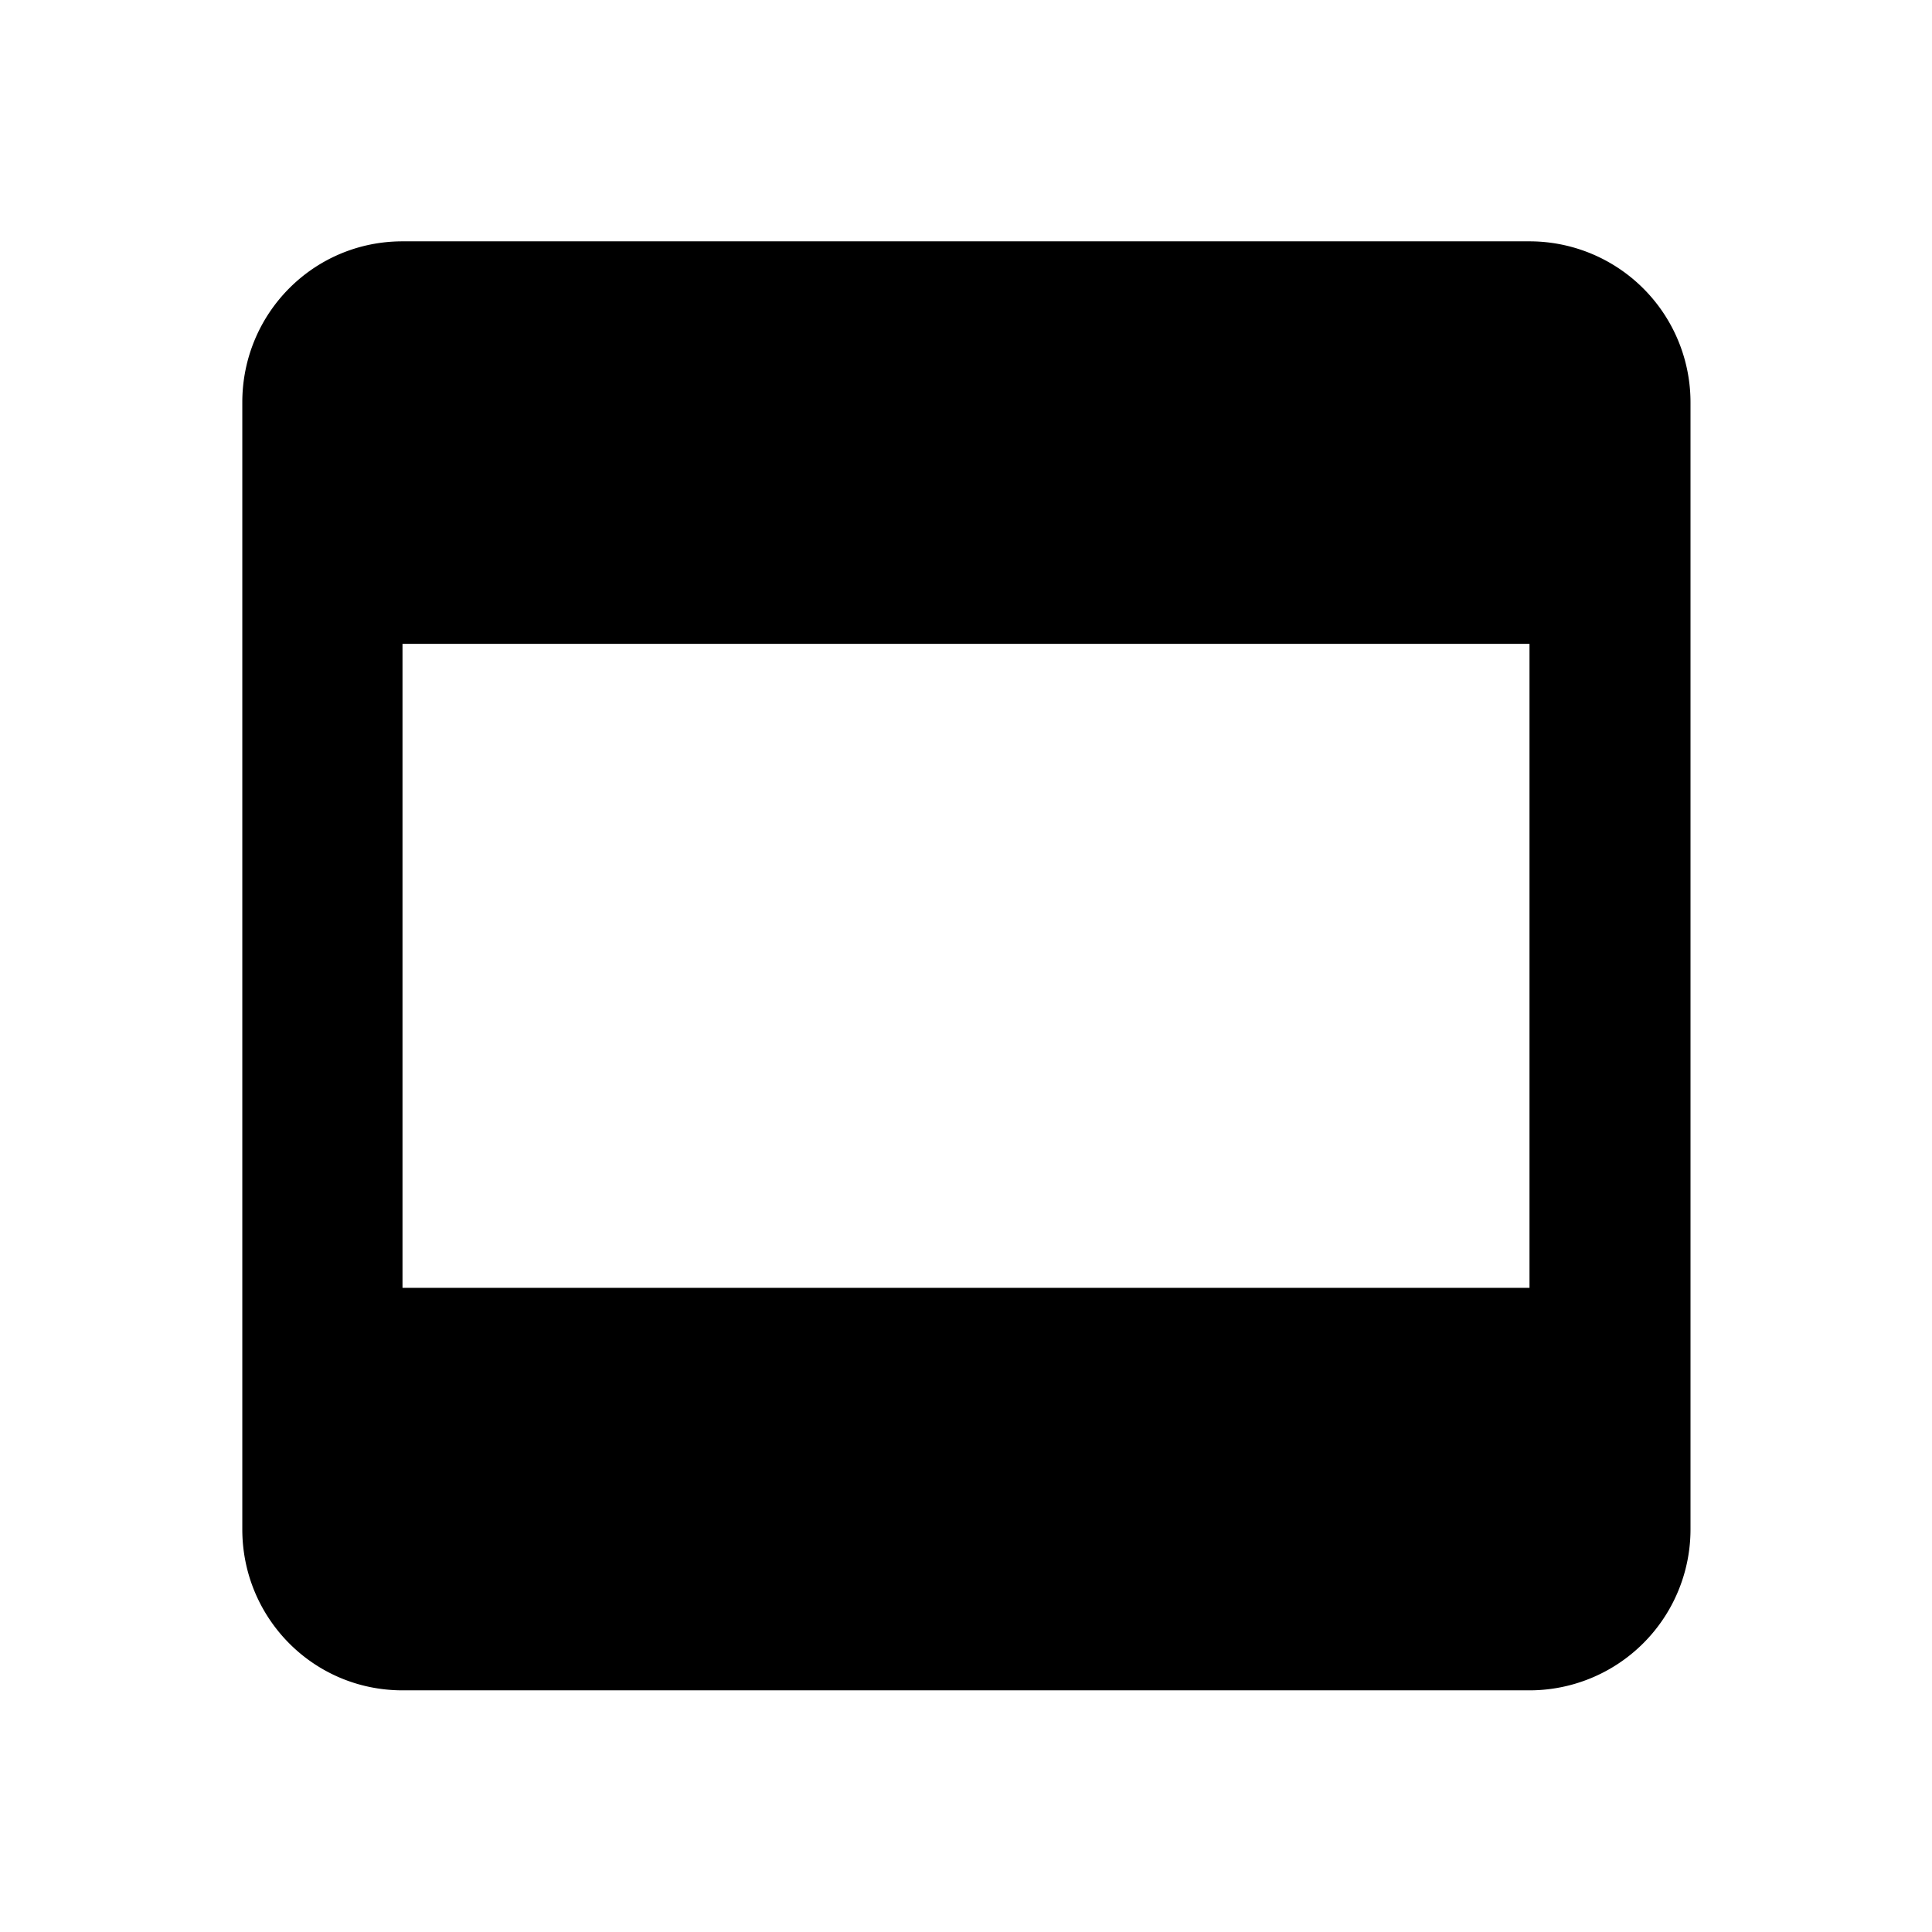 <svg xmlns="http://www.w3.org/2000/svg" baseProfile="full" viewBox="0 0 24.00 24.00"><path d="M19 15.998H5v-8h14m0-5H5c-1.106 0-1.99.896-1.99 2v14c0 1.104.884 2 1.99 2h14a2 2 0 0 0 2-2v-14a2 2 0 0 0-2-2z"/></svg>